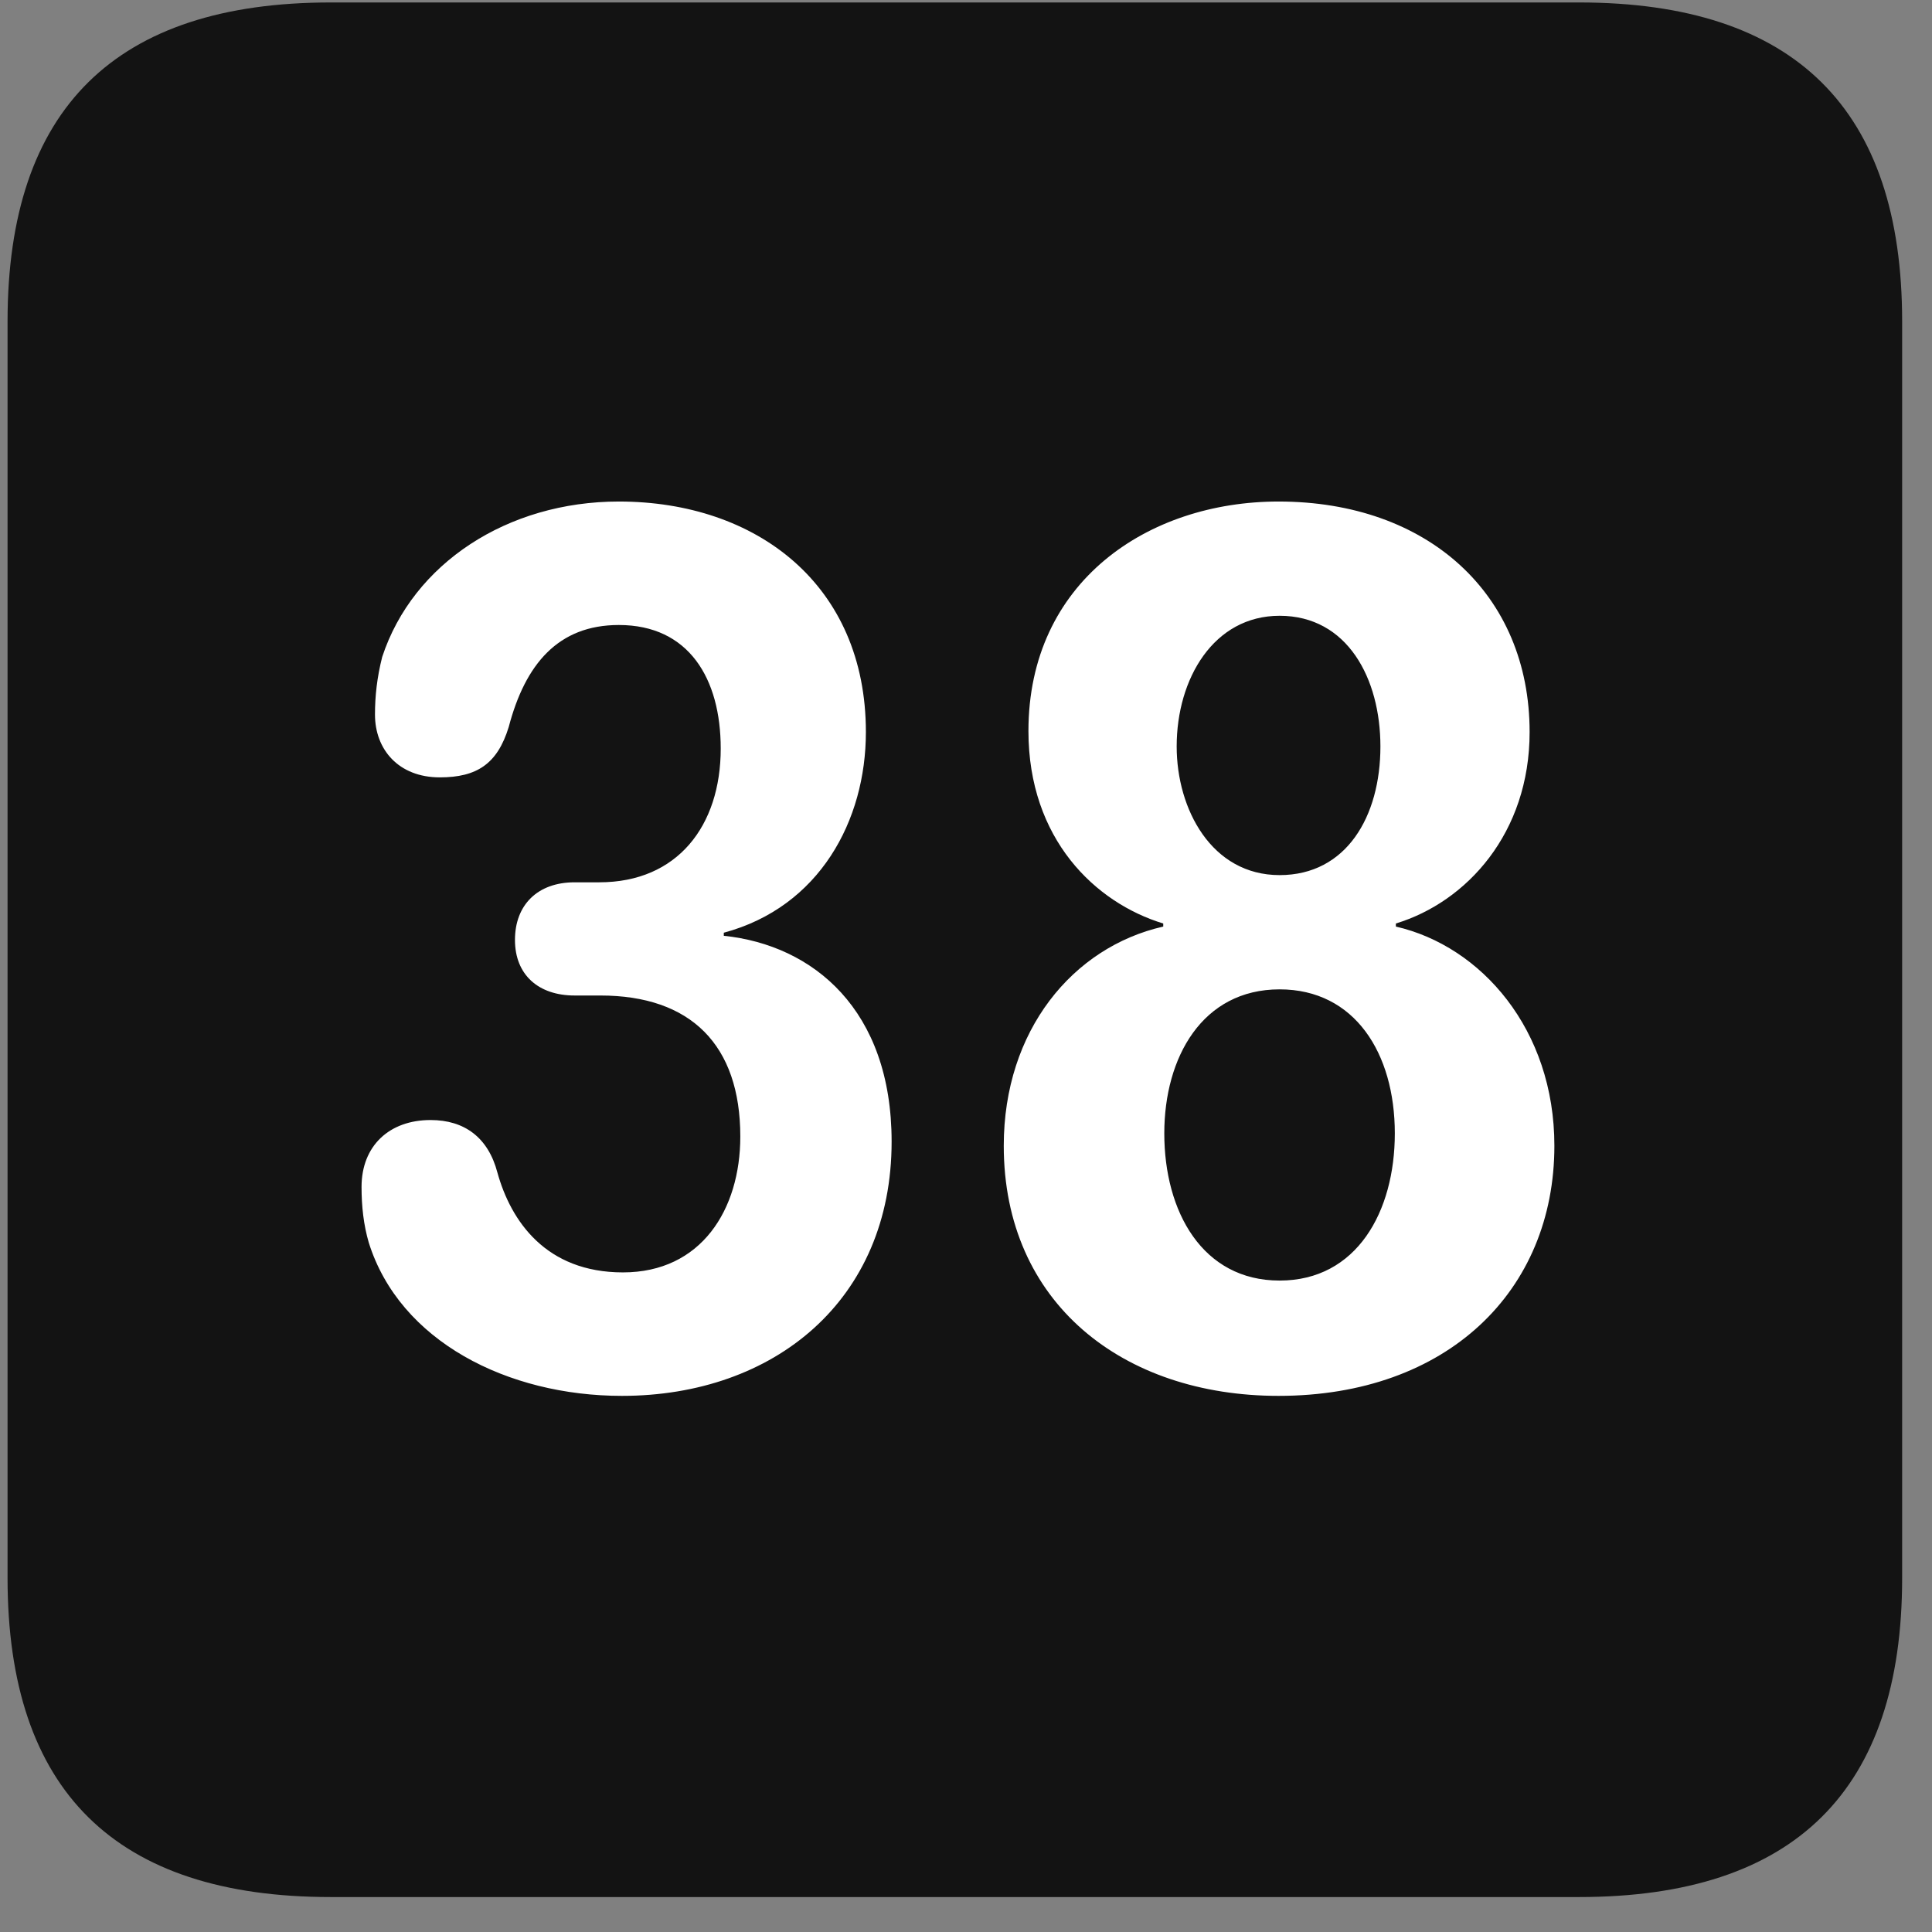 <svg width="22" height="22" viewBox="0 0 22 22" fill="none" xmlns="http://www.w3.org/2000/svg">
<rect x="0" y="0" width="22" height="22" fill="#808080" stroke="none"/>
<g clip-path="url(#clip0_2207_27341)">
<path d="M3.766 21.602H17.981C20.442 21.602 21.66 20.383 21.66 17.969V3.66C21.66 1.246 20.442 0.028 17.981 0.028H3.766C1.317 0.028 0.086 1.235 0.086 3.66V17.969C0.086 20.395 1.317 21.602 3.766 21.602Z" fill="black" fill-opacity="0.85"/>
<path d="M7.082 15.895C5.781 15.895 4.551 15.274 4.199 14.149C4.141 13.95 4.117 13.739 4.117 13.516C4.117 13.047 4.434 12.754 4.903 12.754C5.289 12.754 5.559 12.953 5.664 13.352C5.817 13.903 6.215 14.489 7.094 14.489C7.985 14.489 8.43 13.774 8.43 12.942C8.43 11.899 7.867 11.336 6.836 11.336H6.543C6.133 11.336 5.864 11.102 5.864 10.703C5.864 10.305 6.121 10.047 6.543 10.047H6.824C7.715 10.047 8.207 9.403 8.207 8.524C8.207 7.727 7.844 7.117 7.047 7.117C6.356 7.117 5.981 7.563 5.793 8.278C5.664 8.699 5.43 8.852 5.008 8.852C4.539 8.852 4.27 8.535 4.27 8.137C4.27 7.926 4.293 7.715 4.352 7.481C4.703 6.414 5.781 5.711 7.047 5.711C8.617 5.711 9.86 6.66 9.86 8.336C9.86 9.344 9.332 10.328 8.242 10.621V10.656C9.262 10.762 10.153 11.5 10.153 13C10.153 14.805 8.817 15.895 7.082 15.895ZM14.559 15.895C12.789 15.895 11.43 14.84 11.43 13.047C11.43 11.735 12.215 10.785 13.246 10.551V10.516C12.473 10.281 11.711 9.555 11.711 8.324C11.711 6.625 13.071 5.711 14.559 5.711C16.258 5.711 17.418 6.766 17.418 8.336C17.418 9.485 16.703 10.27 15.895 10.516V10.551C16.867 10.774 17.7 11.723 17.7 13.047C17.7 14.7 16.481 15.895 14.559 15.895ZM14.571 9.965C15.332 9.965 15.719 9.297 15.719 8.5C15.719 7.727 15.344 7.012 14.571 7.012C13.821 7.012 13.399 7.727 13.399 8.5C13.399 9.215 13.797 9.965 14.571 9.965ZM14.571 14.582C15.45 14.582 15.883 13.797 15.883 12.906C15.883 11.992 15.426 11.266 14.571 11.266C13.692 11.266 13.258 12.039 13.258 12.906C13.258 13.797 13.692 14.582 14.571 14.582Z" fill="white"/>
</g>
<defs>
<clipPath id="clip0_2207_27341">
<rect width="21.574" height="21.598" fill="white" transform="translate(0.086 0.004)"/>
</clipPath>
</defs>
</svg>
